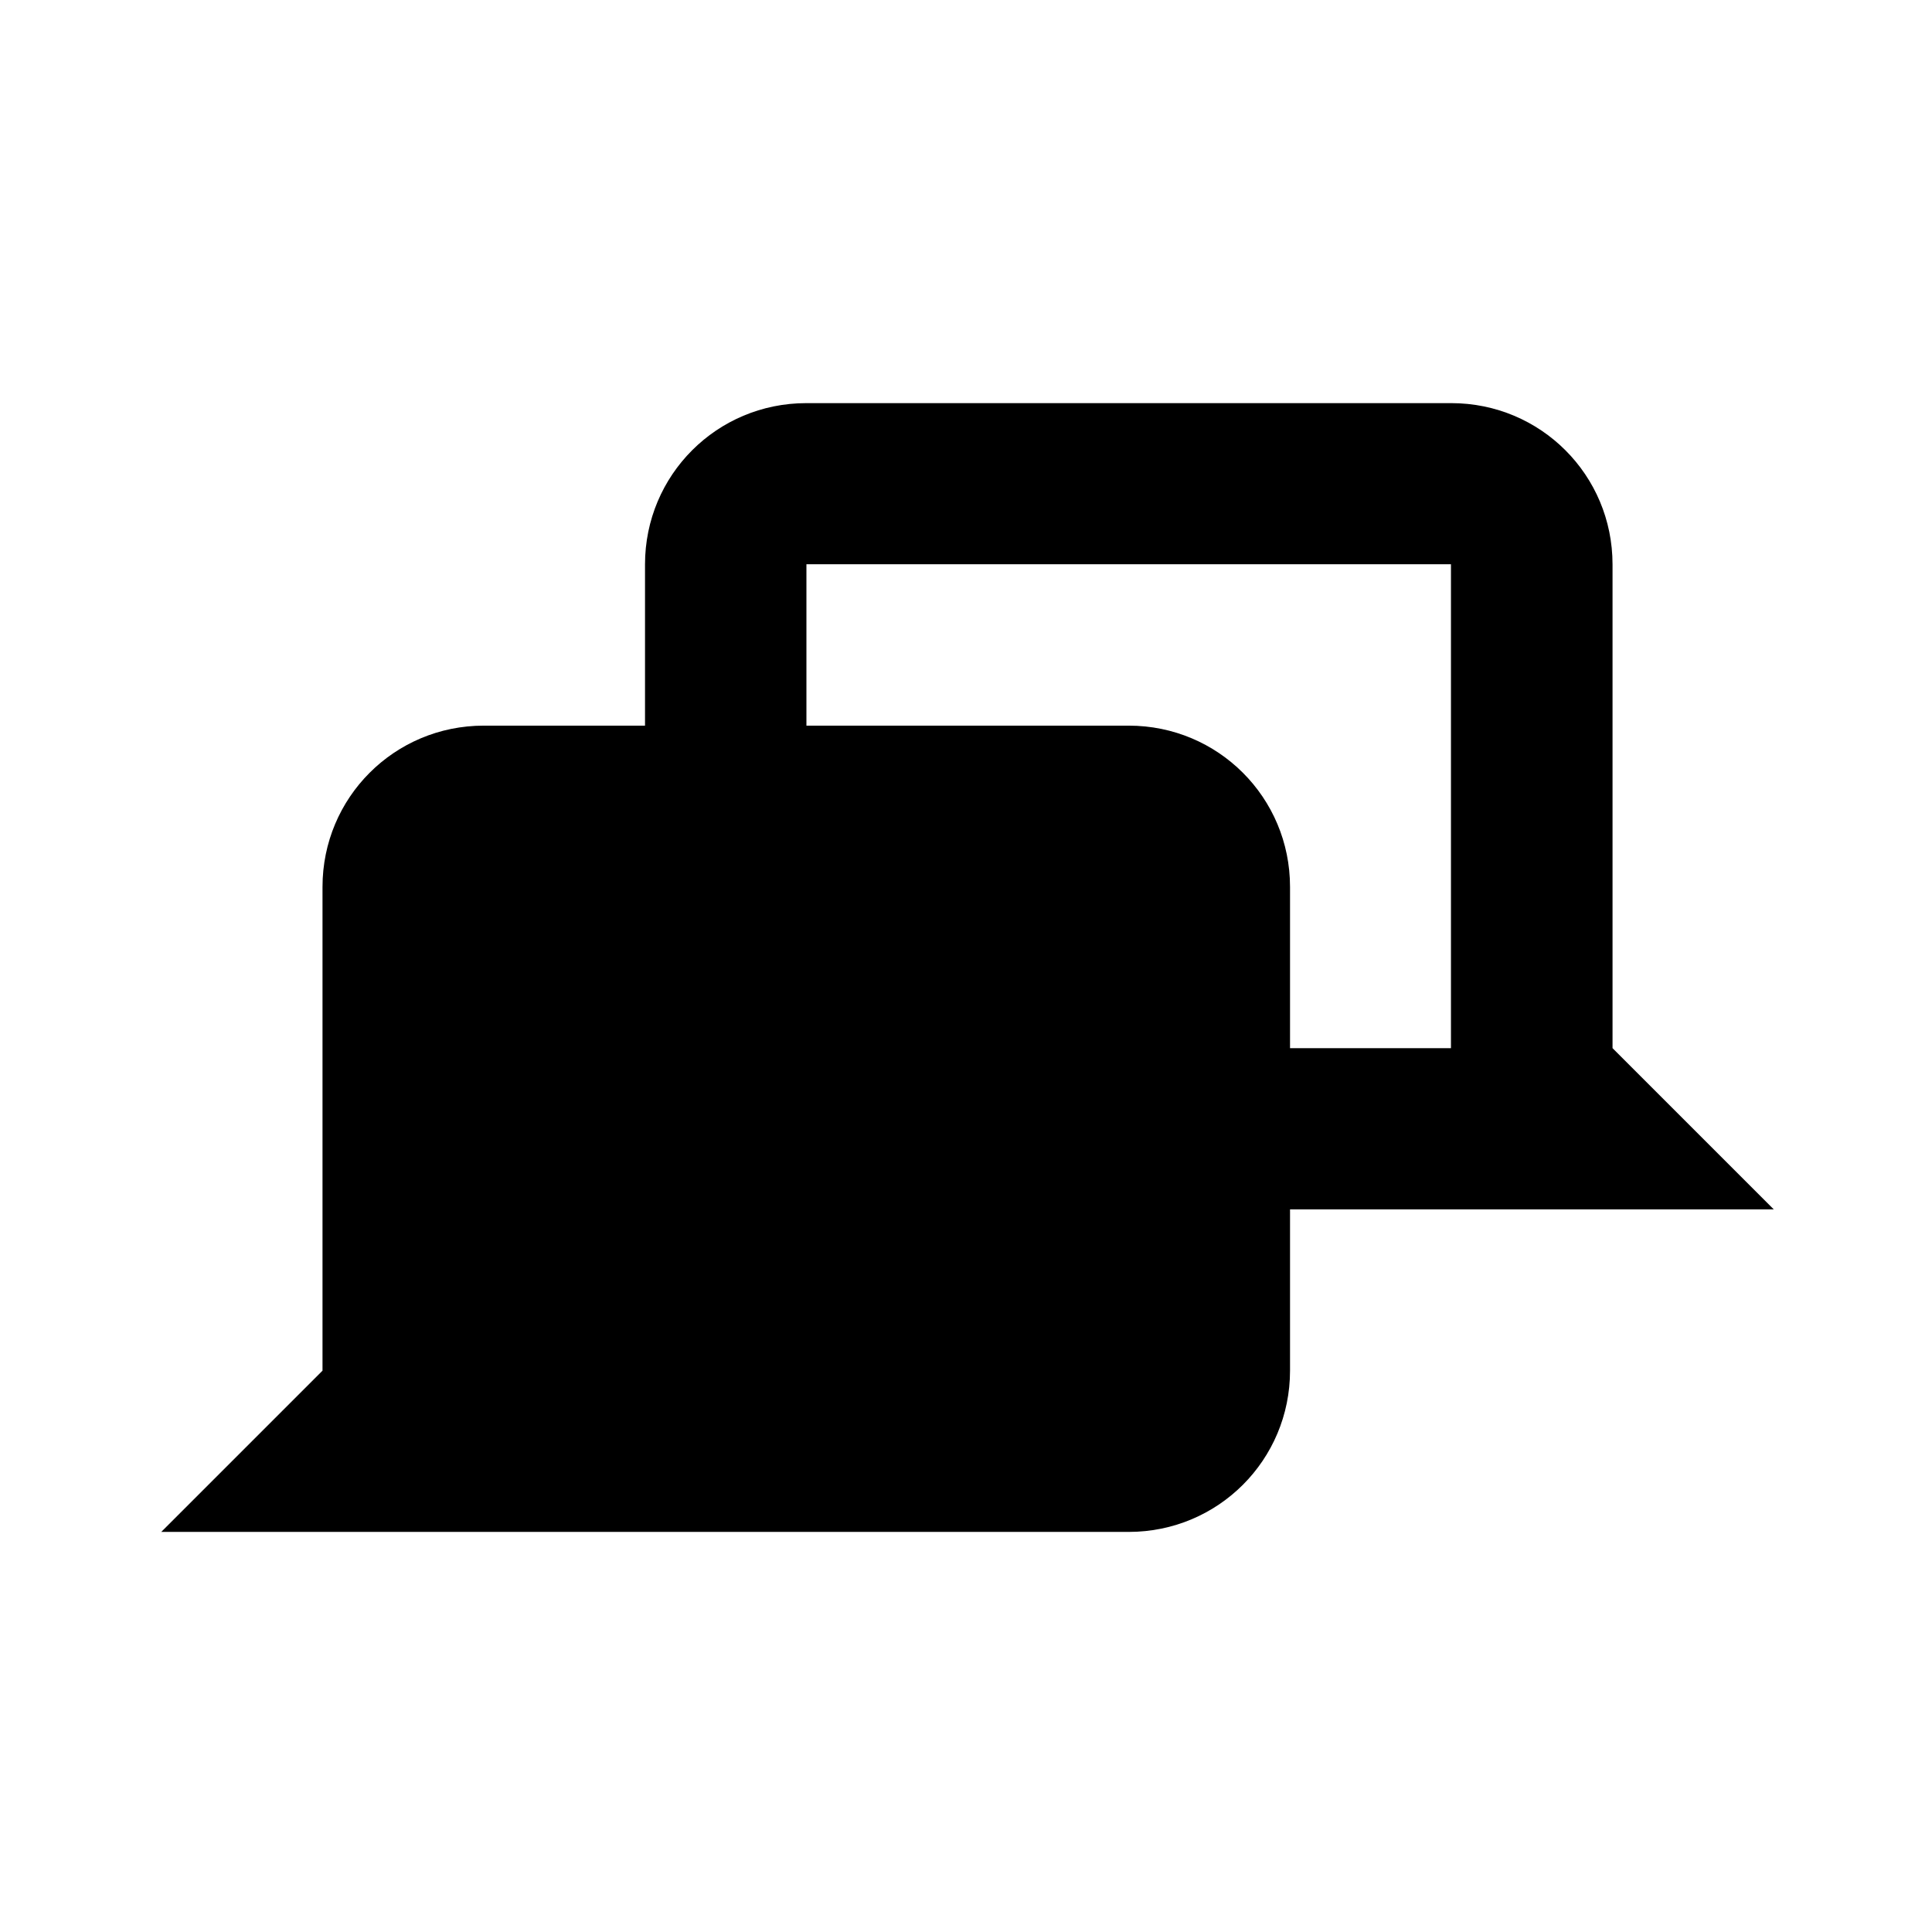 <?xml version="1.0" encoding="UTF-8" standalone="no"?>
<svg
   xmlns:dc="http://purl.org/dc/elements/1.1/"
   xmlns:cc="http://creativecommons.org/ns#"
   xmlns:rdf="http://www.w3.org/1999/02/22-rdf-syntax-ns#"
   xmlns:svg="http://www.w3.org/2000/svg"
   xmlns="http://www.w3.org/2000/svg"
   xmlns:sodipodi="http://sodipodi.sourceforge.net/DTD/sodipodi-0.dtd"
   xmlns:inkscape="http://www.inkscape.org/namespaces/inkscape"
   sodipodi:docname="logo-outline.svg"
   inkscape:version="1.0 (4035a4fb49, 2020-05-01)"
   id="svg2754"
   version="1.1"
   viewBox="0 0 6.35 6.35"
   height="24"
   width="24">
  <defs
     id="defs2748" />
  <sodipodi:namedview
     inkscape:snap-smooth-nodes="true"
     inkscape:window-maximized="1"
     inkscape:window-y="-8"
     inkscape:window-x="1912"
     inkscape:window-height="1017"
     inkscape:window-width="1920"
     showguides="true"
     inkscape:snap-center="true"
     inkscape:snap-intersection-paths="true"
     inkscape:snap-object-midpoints="true"
     units="px"
     showgrid="true"
     inkscape:document-rotation="0"
     inkscape:current-layer="layer1"
     inkscape:document-units="mm"
     inkscape:cy="40.973217"
     inkscape:cx="37.713428"
     inkscape:zoom="7.919596"
     inkscape:pageshadow="2"
     inkscape:pageopacity="0.0"
     borderopacity="1.0"
     bordercolor="#666666"
     pagecolor="#ffffff"
     id="base">
    <inkscape:grid
       id="grid3317"
       type="xygrid" />
  </sodipodi:namedview>
  <g
     id="layer1"
     inkscape:groupmode="layer"
     inkscape:label="Layer 1">
    <path
       transform="scale(0.265)"
       d="M 10 5 C 8.892 5 8 5.892 8 7 L 8 9 L 6 9 C 4.892 9 4 9.892 4 11 L 4 17 L 2 19 L 6 19 L 14 19 C 15.108 19 16 18.108 16 17 L 16 15 L 18 15 L 22 15 L 20 13 L 20 7 C 20 5.892 19.108 5 18 5 L 10 5 z M 10.002 6.998 L 17.996 6.998 L 17.996 13 L 16 13 L 16 11 C 16 9.892 15.108 9 14 9 L 10.002 9 L 10.002 6.998 z "
       style="fill:#000000;fill-opacity:1;stroke:none;stroke-width:2;stroke-linecap:round;stroke-dasharray:2, 4"
       id="rect873" />
  </g>
</svg>
